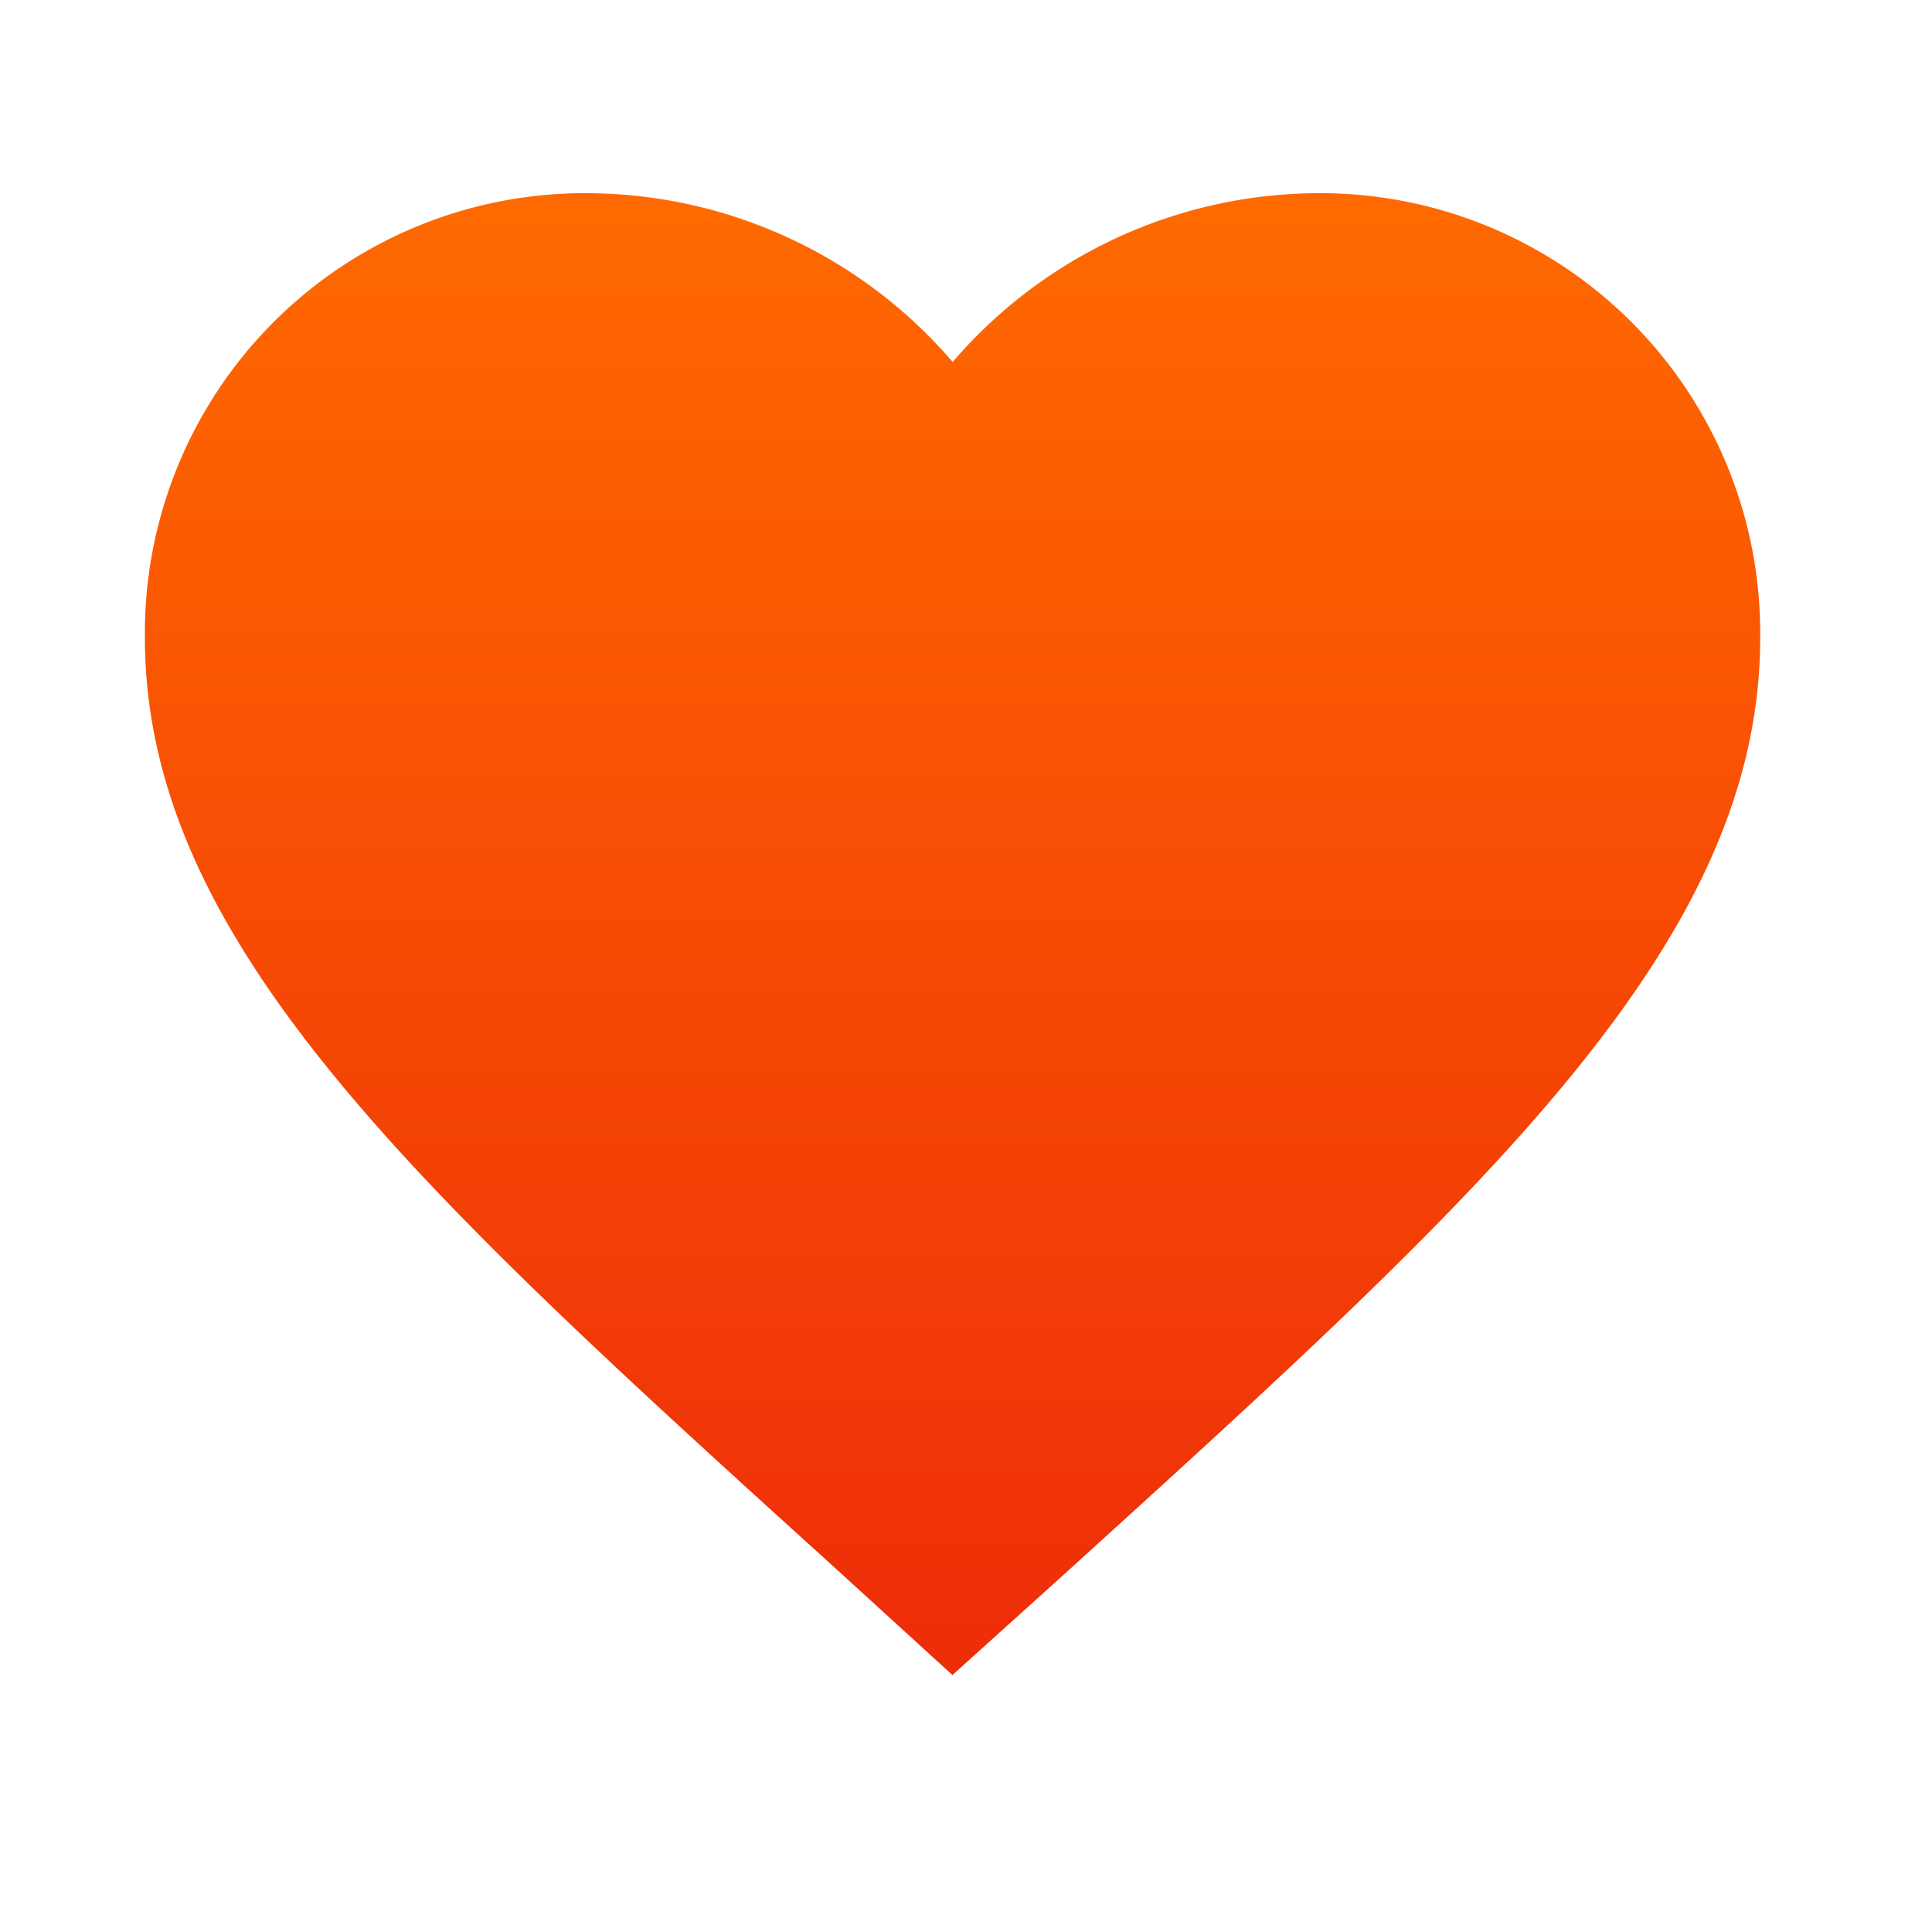 <svg xmlns="http://www.w3.org/2000/svg" xmlns:xlink="http://www.w3.org/1999/xlink" width="40" height="40" viewBox="0 0 40 40">
  <defs>
    <linearGradient id="linear-gradient" x1="0.5" x2="0.5" y2="1" gradientUnits="objectBoundingBox">
      <stop offset="0" stop-color="#ff6a00"/>
      <stop offset="1" stop-color="#ee2c09"/>
    </linearGradient>
  </defs>
  <g id="ic_like" transform="translate(-1819 124)">
    <rect id="Rectangle_4" data-name="Rectangle 4" width="40" height="40" transform="translate(1819 -124)" fill="none"/>
    <path id="Path_12" data-name="Path 12" d="M18.719,33.68,16.3,31.473C7.685,23.665,2,18.516,2,12.2A9.106,9.106,0,0,1,11.2,3a10.012,10.012,0,0,1,7.524,3.494A10.012,10.012,0,0,1,26.243,3a9.106,9.106,0,0,1,9.2,9.2c0,6.32-5.685,11.469-14.3,19.294Z" transform="translate(1820 -123)" fill="url(#linear-gradient)"/>
  </g>
</svg>
